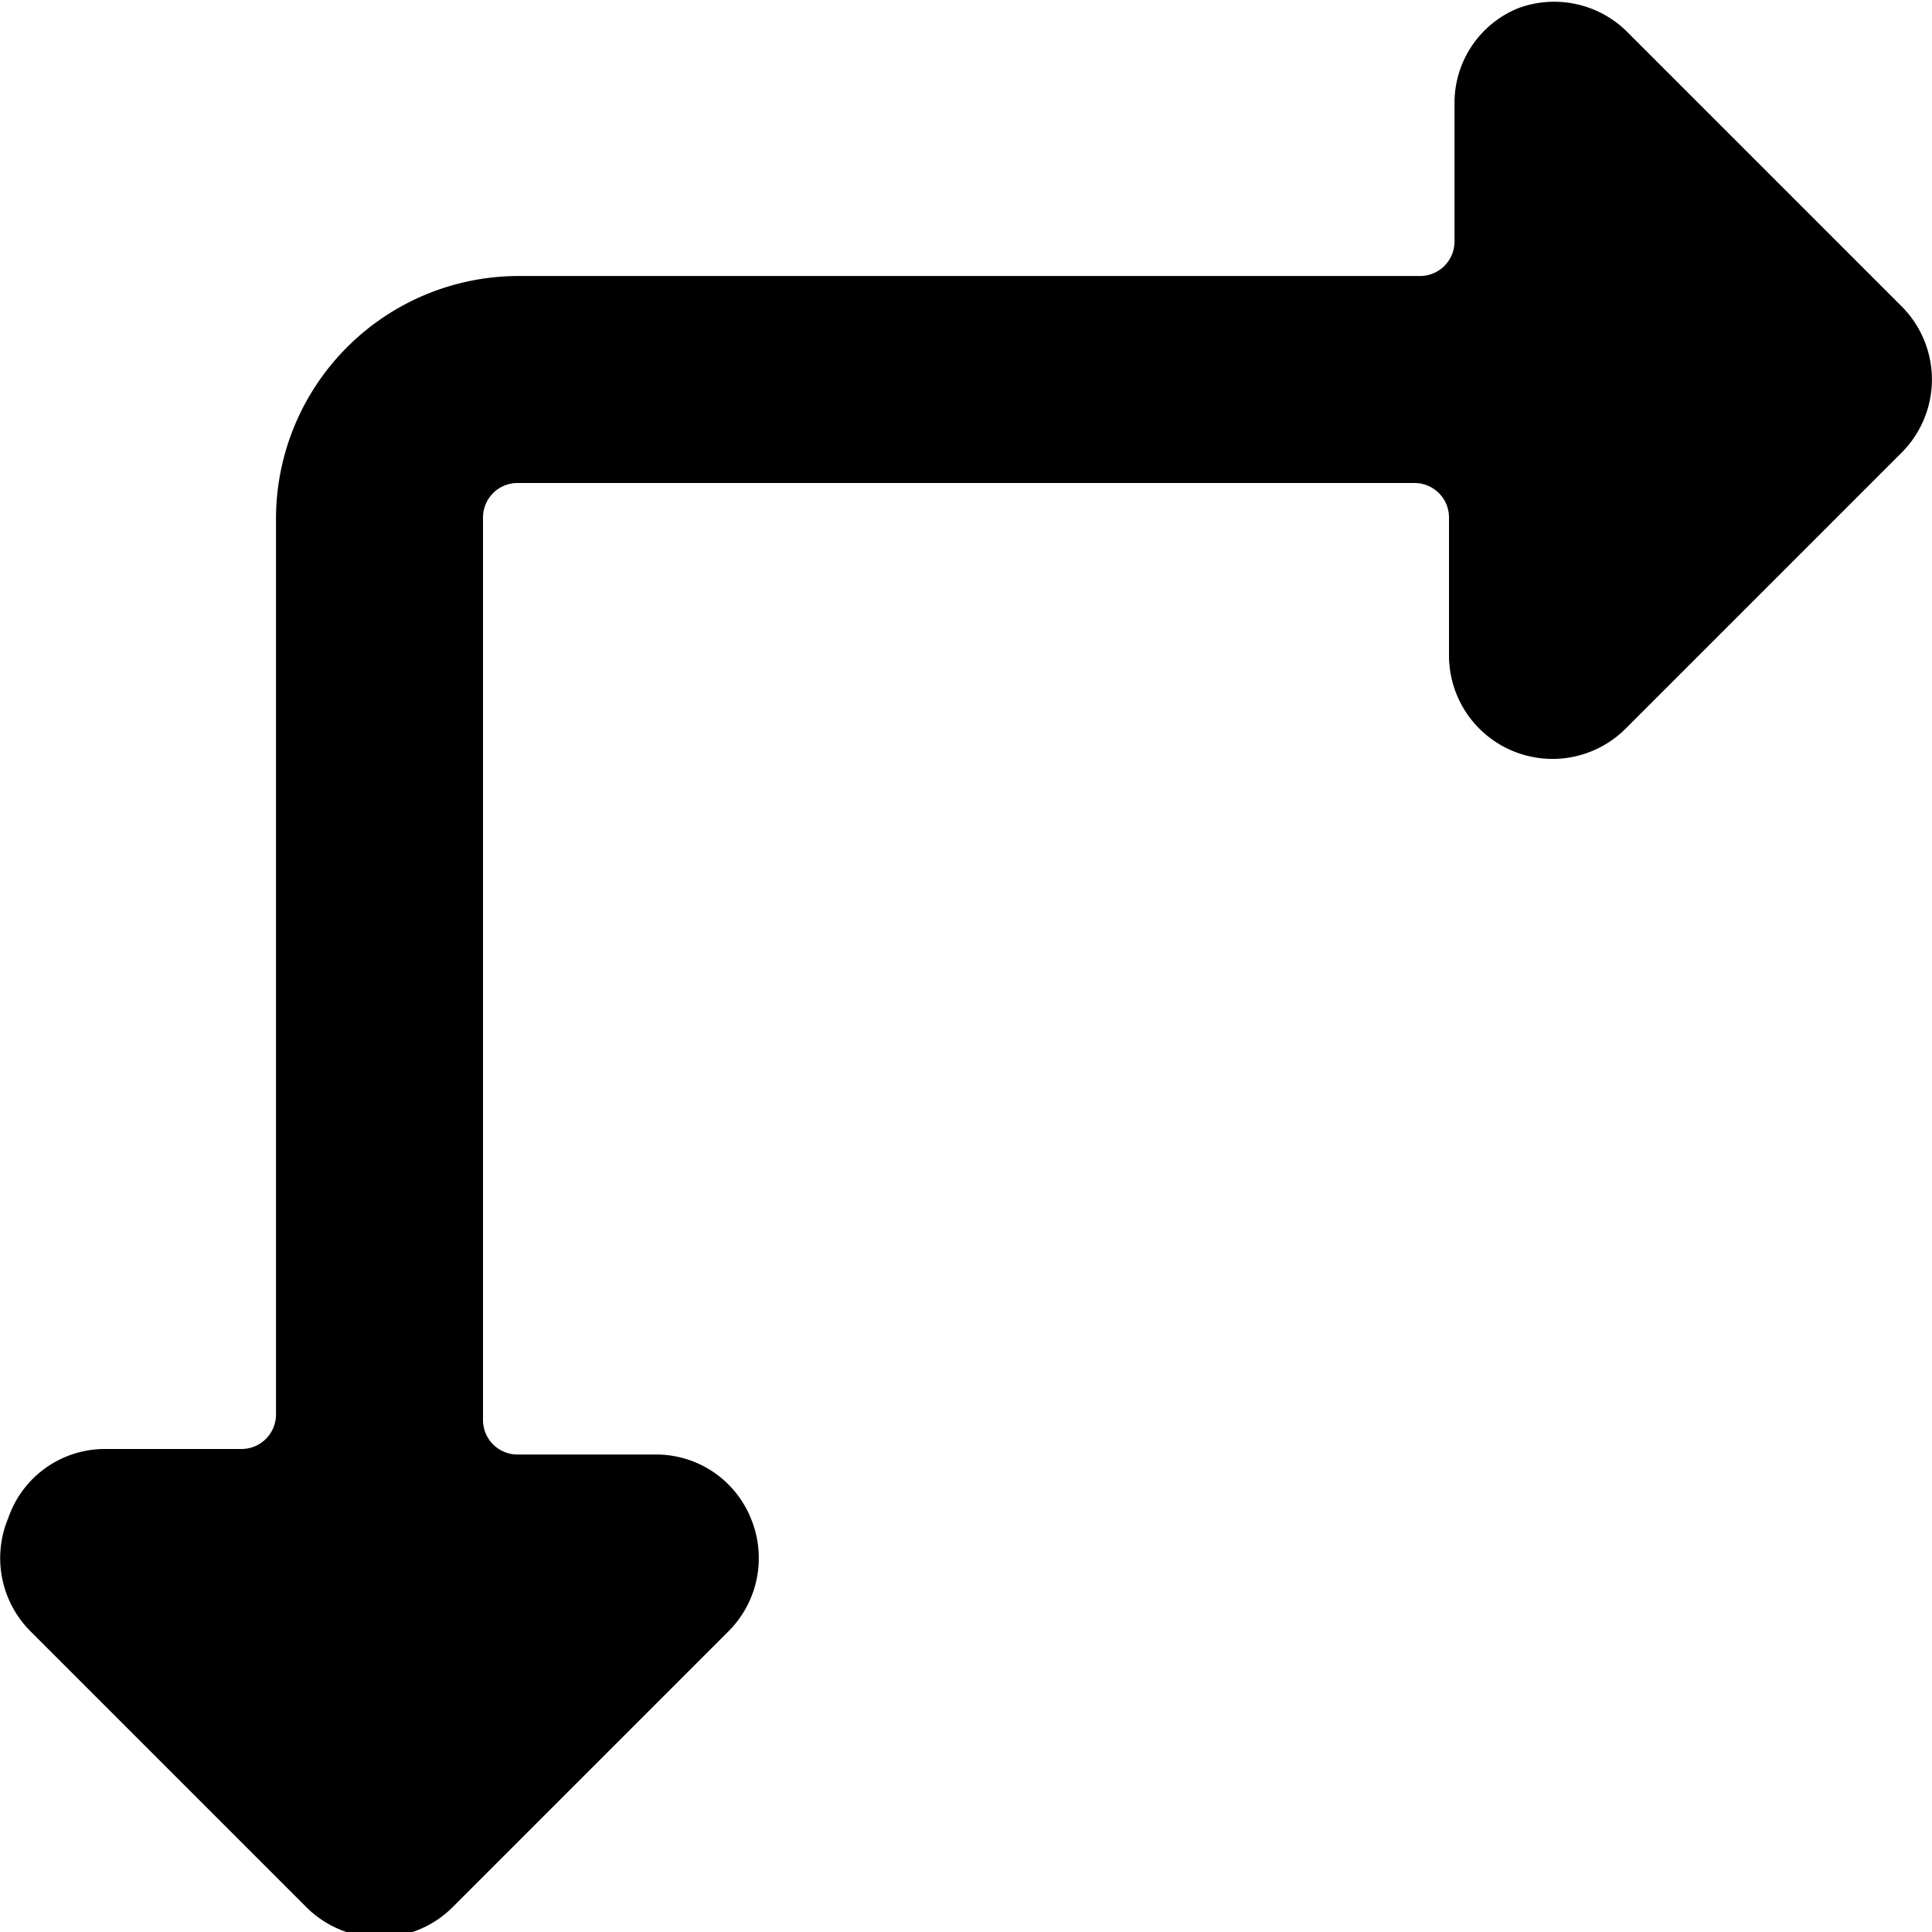 <svg xmlns="http://www.w3.org/2000/svg" viewBox="0 0 14 14">
  <path d="M13.78,2.22l-2-2A.75.75,0,0,0,11,.06a.74.74,0,0,0-.46.69v1a.25.25,0,0,1-.25.25H3.75A1.76,1.76,0,0,0,2,3.75v6.5a.25.25,0,0,1-.25.25h-1A.74.74,0,0,0,.06,11a.75.75,0,0,0,.16.82l2,2a.75.75,0,0,0,1.06,0l2-2A.75.75,0,0,0,5.44,11a.74.74,0,0,0-.69-.46h-1a.25.25,0,0,1-.25-.25V3.75a.25.25,0,0,1,.25-.25h6.5a.25.25,0,0,1,.25.25v1a.75.75,0,0,0,1.28.53l2-2A.75.75,0,0,0,13.78,2.22Z" style="fill: #000001"/>
</svg>
